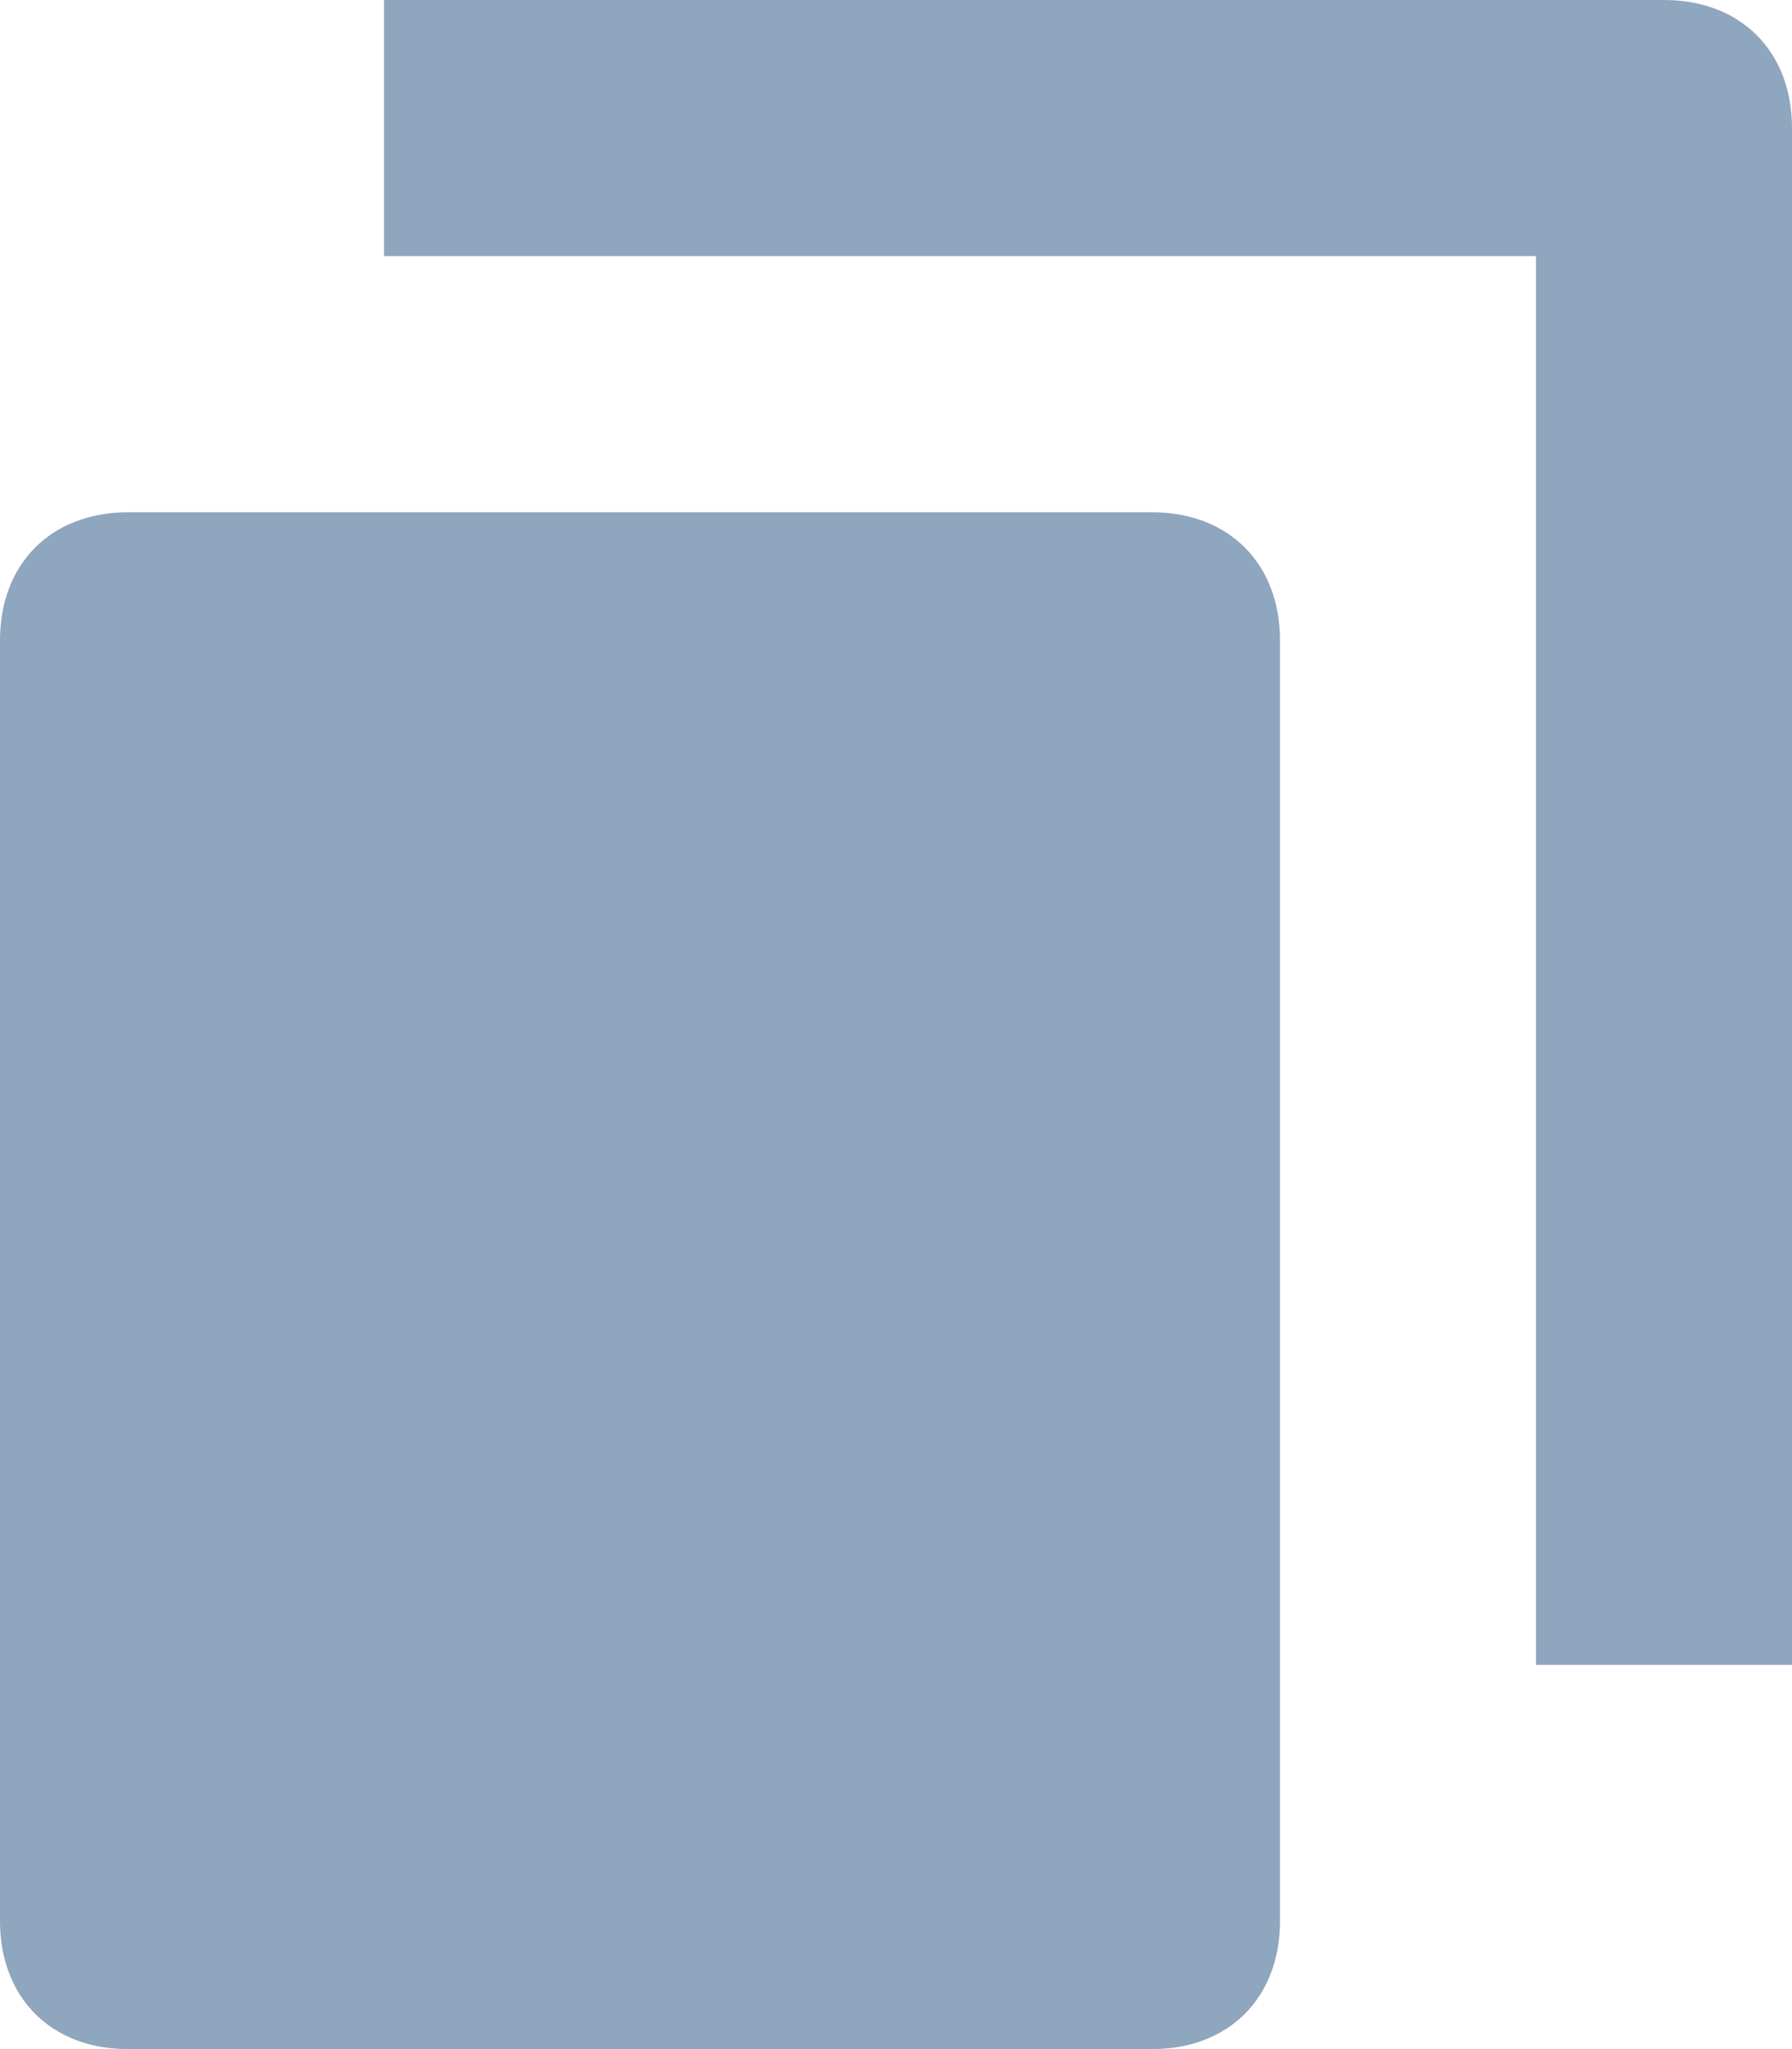 <?xml version="1.0" encoding="UTF-8"?>
<svg width="14px" height="16px" viewBox="0 0 14 16" version="1.1" xmlns="http://www.w3.org/2000/svg" xmlns:xlink="http://www.w3.org/1999/xlink">
    <!-- Generator: sketchtool 57.1 (101010) - https://sketch.com -->
    <title>4E965FEA-2E12-41C4-9541-0DC45AD8E8EF</title>
    <desc>Created with sketchtool.</desc>
    <g id="Page-1" stroke="none" stroke-width="1" fill="none" fill-rule="evenodd">
        <g id="Demo-Control-Center-2" transform="translate(-368, -770)" fill="#8FA6BF">
            <g id="Group" transform="translate(368, 760)">
                <g id="Group-5" transform="translate(0, 10)">
                    <path d="M9,4 L1,4 C0.4,4 0,4.4 0,5 L0,15 C0,15.6 0.4,16 1,16 L9,16 C9.6,16 10,15.6 10,15 L10,5 C10,4.4 9.6,4 9,4" id="Fill-1"></path>
                    <path d="M13,0 L3,0 L3,2 L12,2 L12,13 L14,13 L14,1 C14,0.4 13.6,0 13,0" id="Fill-3"></path>
                </g>
            </g>
        </g>
    </g>
</svg>